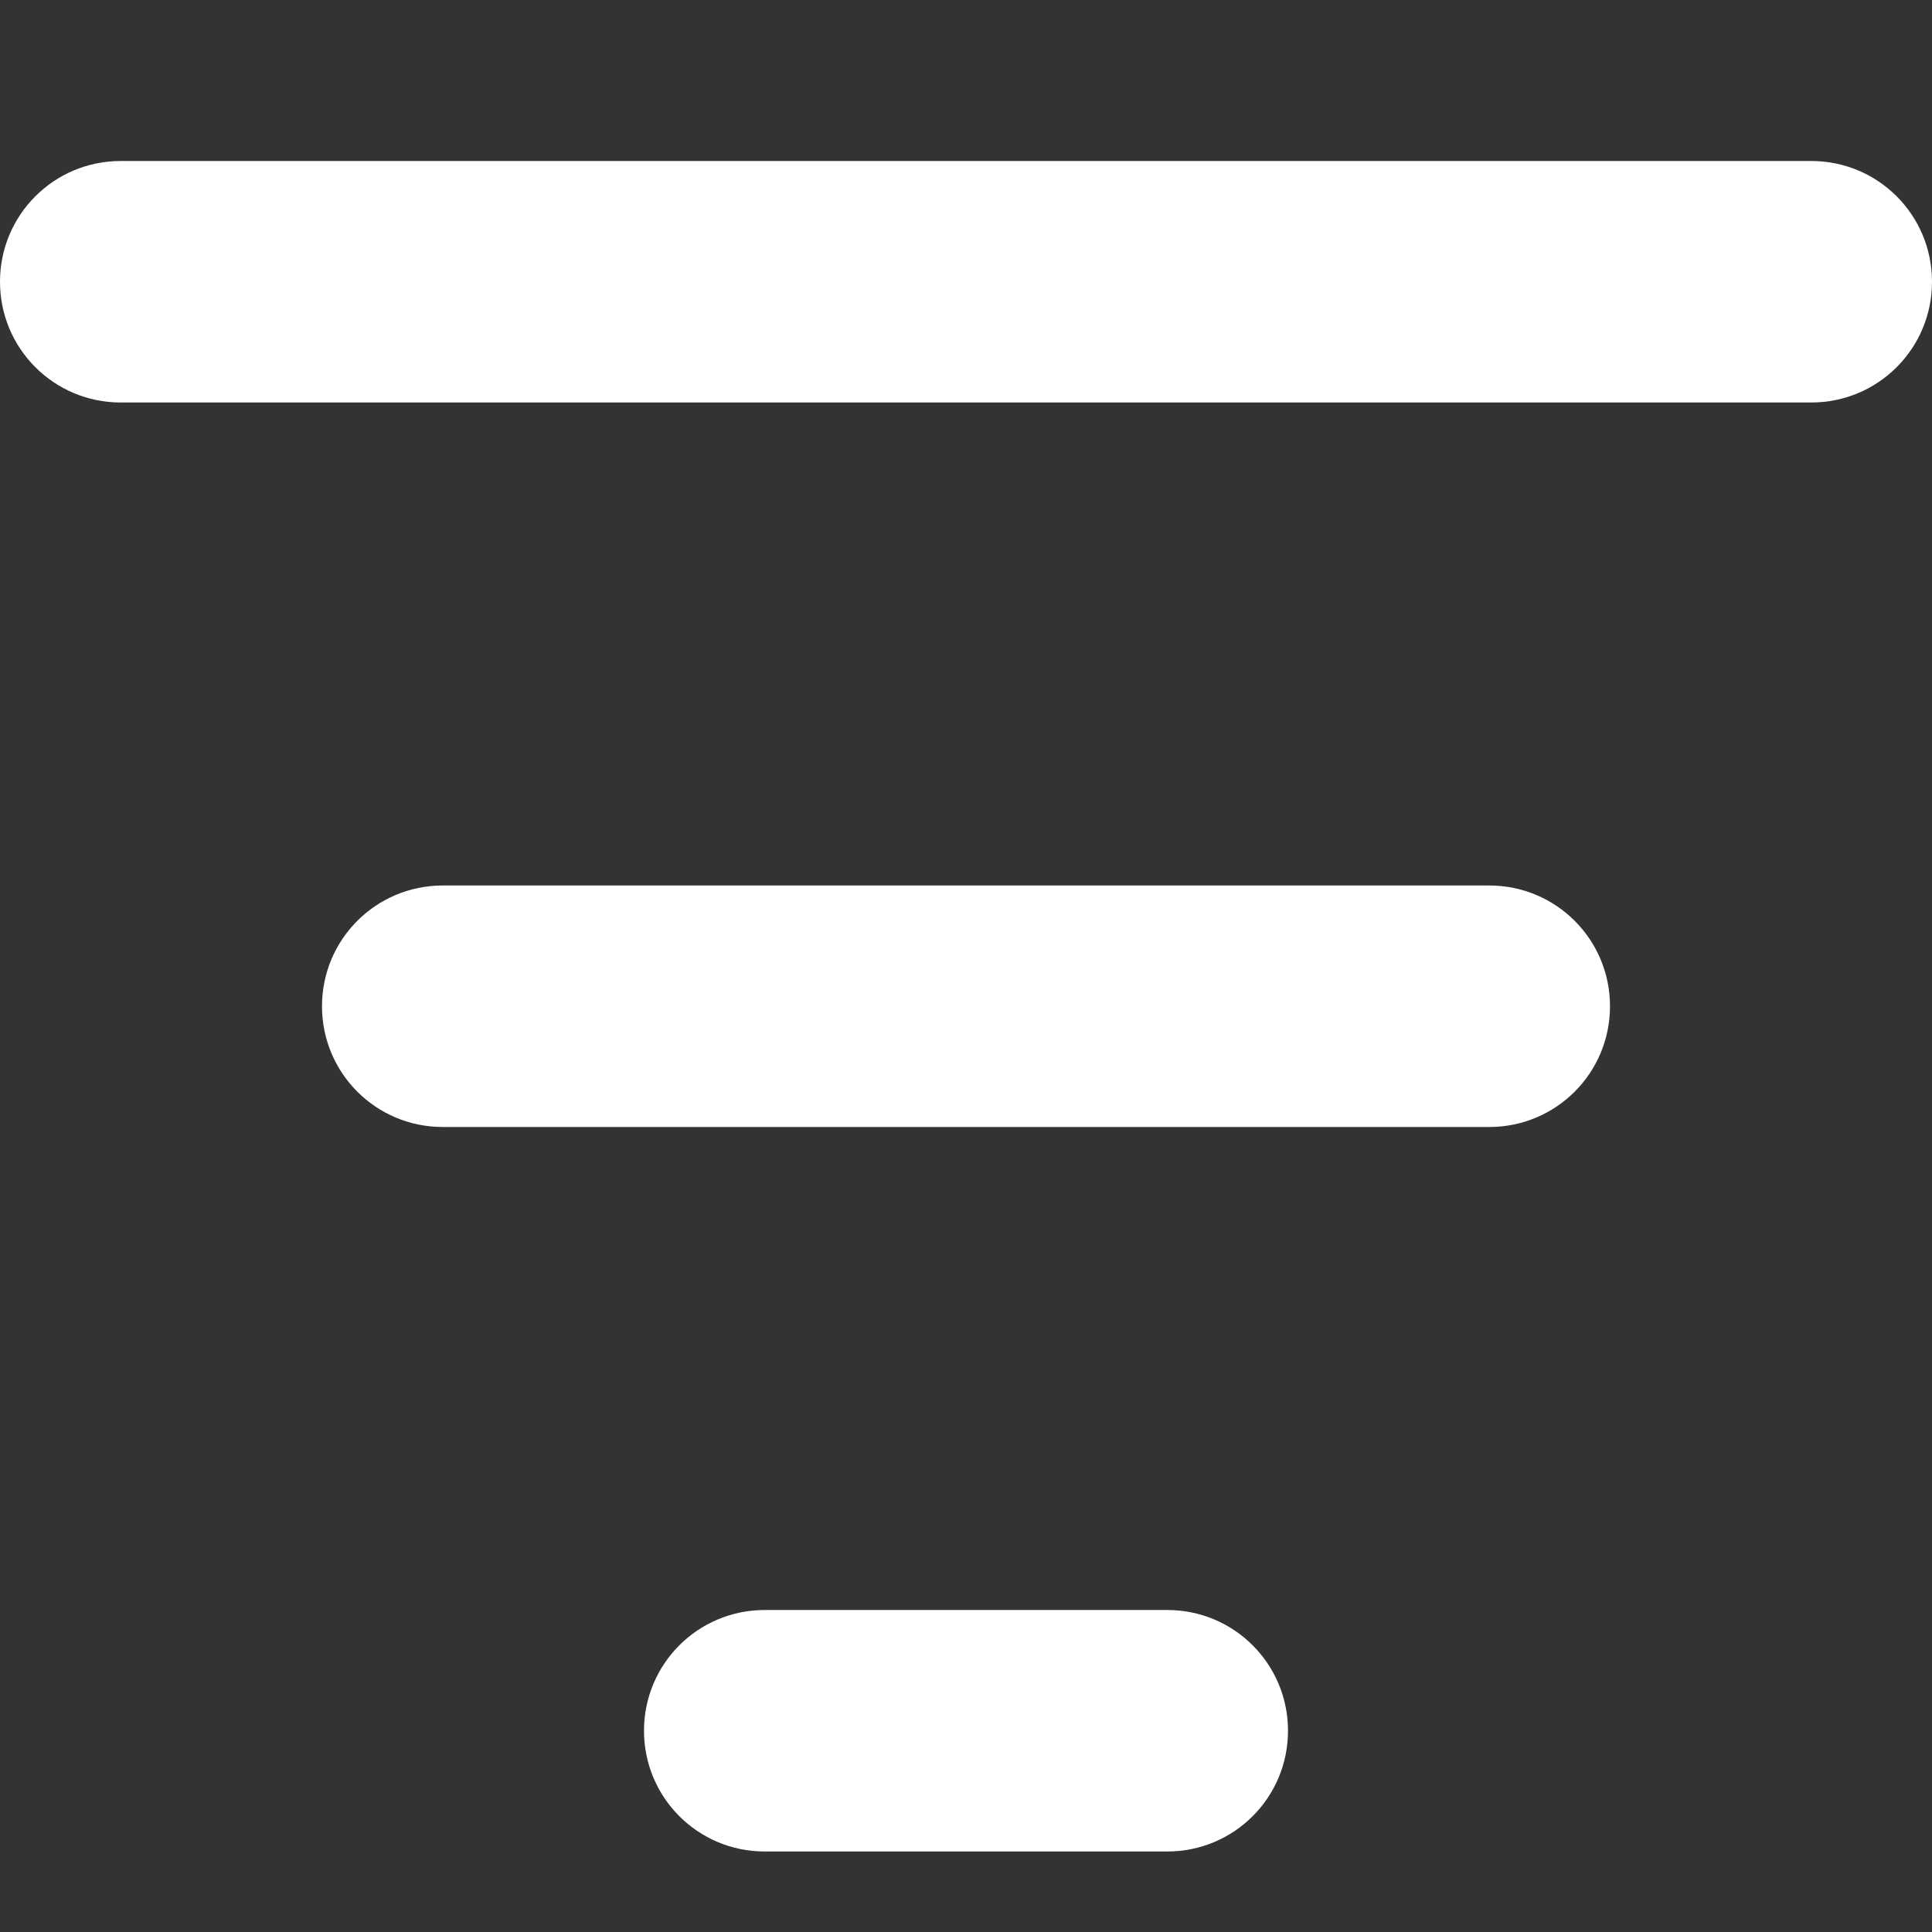 <?xml version="1.0" encoding="UTF-8"?>
<svg xmlns="http://www.w3.org/2000/svg" id="Layer_1" data-name="Layer 1" viewBox="0 0 24 24" width="32" height="32"><rect x="0" y="0" width="24" height="24" fill="#333333" stroke="none"/><path fill="#FFFFFF" d="M24,3.5c0,.83-.67,1.5-1.5,1.5H1.5c-.83,0-1.5-.67-1.5-1.5s.67-1.5,1.5-1.5H22.5c.83,0,1.5,.67,1.5,1.5ZM14.5,20h-5c-.83,0-1.5,.67-1.5,1.5s.67,1.5,1.5,1.5h5c.83,0,1.5-.67,1.5-1.5s-.67-1.5-1.5-1.5Zm4-9H5.5c-.83,0-1.5,.67-1.5,1.5s.67,1.5,1.5,1.5h13c.83,0,1.5-.67,1.5-1.5s-.67-1.5-1.5-1.5Z"/></svg>
